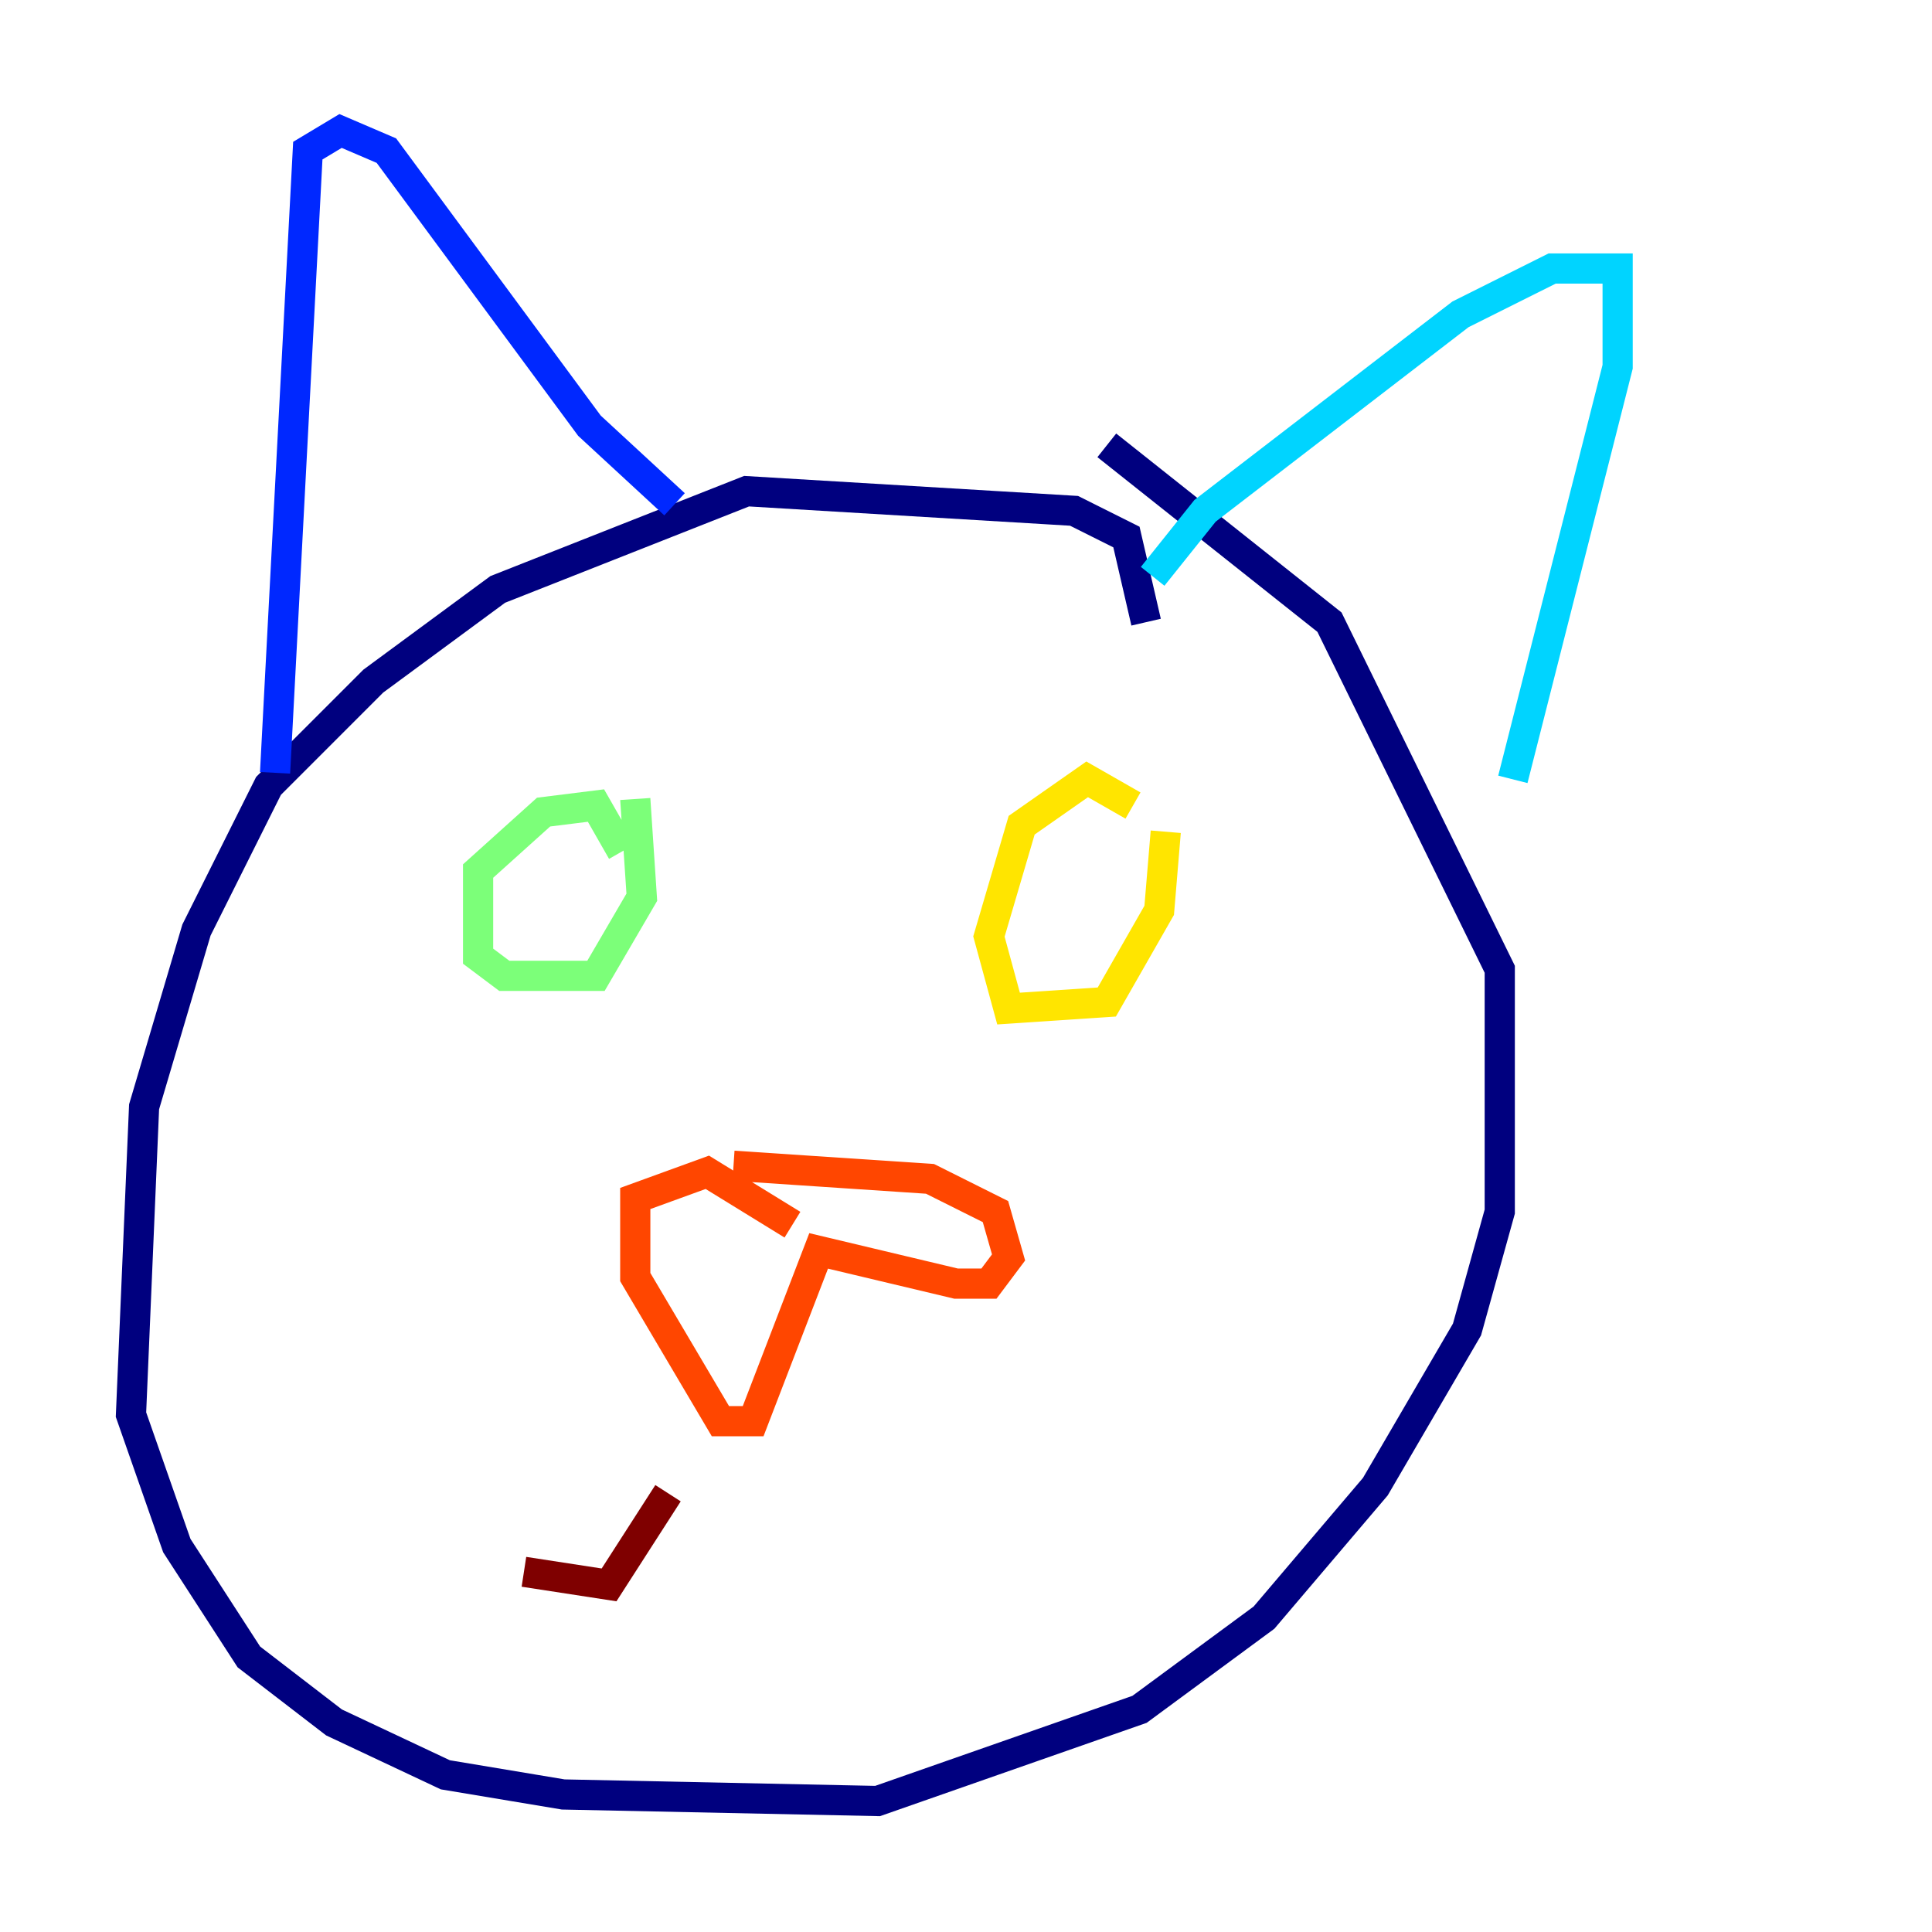 <?xml version="1.0" encoding="utf-8" ?>
<svg baseProfile="tiny" height="128" version="1.2" viewBox="0,0,128,128" width="128" xmlns="http://www.w3.org/2000/svg" xmlns:ev="http://www.w3.org/2001/xml-events" xmlns:xlink="http://www.w3.org/1999/xlink"><defs /><polyline fill="none" points="75.932,41.22 74.63,35.58 71.159,33.844 49.464,32.542 32.976,39.051 24.732,45.125 17.79,52.068 13.017,61.614 9.546,73.329 8.678,93.722 11.715,102.4 16.488,109.776 22.129,114.115 29.505,117.586 37.315,118.888 58.142,119.322 75.498,113.248 83.742,107.173 91.119,98.495 97.193,88.081 99.363,80.271 99.363,64.217 88.081,41.22 73.329,29.505" stroke="#00007f" stroke-width="2" /><polyline fill="none" points="18.224,51.2 20.393,9.98 22.563,8.678 25.6,9.98 39.051,28.203 44.691,33.41" stroke="#0028ff" stroke-width="2" /><polyline fill="none" points="76.366,38.183 79.837,33.844 96.759,20.827 102.834,17.79 107.173,17.79 107.173,24.298 100.231,51.634" stroke="#00d4ff" stroke-width="2" /><polyline fill="none" points="41.22,56.407 39.485,53.37 36.014,53.803 31.675,57.709 31.675,63.349 33.41,64.651 39.485,64.651 42.522,59.444 42.088,52.936" stroke="#7cff79" stroke-width="2" /><polyline fill="none" points="75.064,53.37 72.027,51.634 67.688,54.671 65.519,62.047 66.82,66.82 73.329,66.386 76.8,60.312 77.234,55.105" stroke="#ffe500" stroke-width="2" /><polyline fill="none" points="52.502,81.139 46.861,77.668 42.088,79.403 42.088,84.61 47.729,94.156 49.898,94.156 54.237,82.875 63.349,85.044 65.519,85.044 66.82,83.308 65.953,80.271 61.614,78.102 48.597,77.234" stroke="#ff4600" stroke-width="2" /><polyline fill="none" points="44.258,98.929 40.352,105.003 34.712,104.136" stroke="#7f0000" stroke-width="2" /></svg>